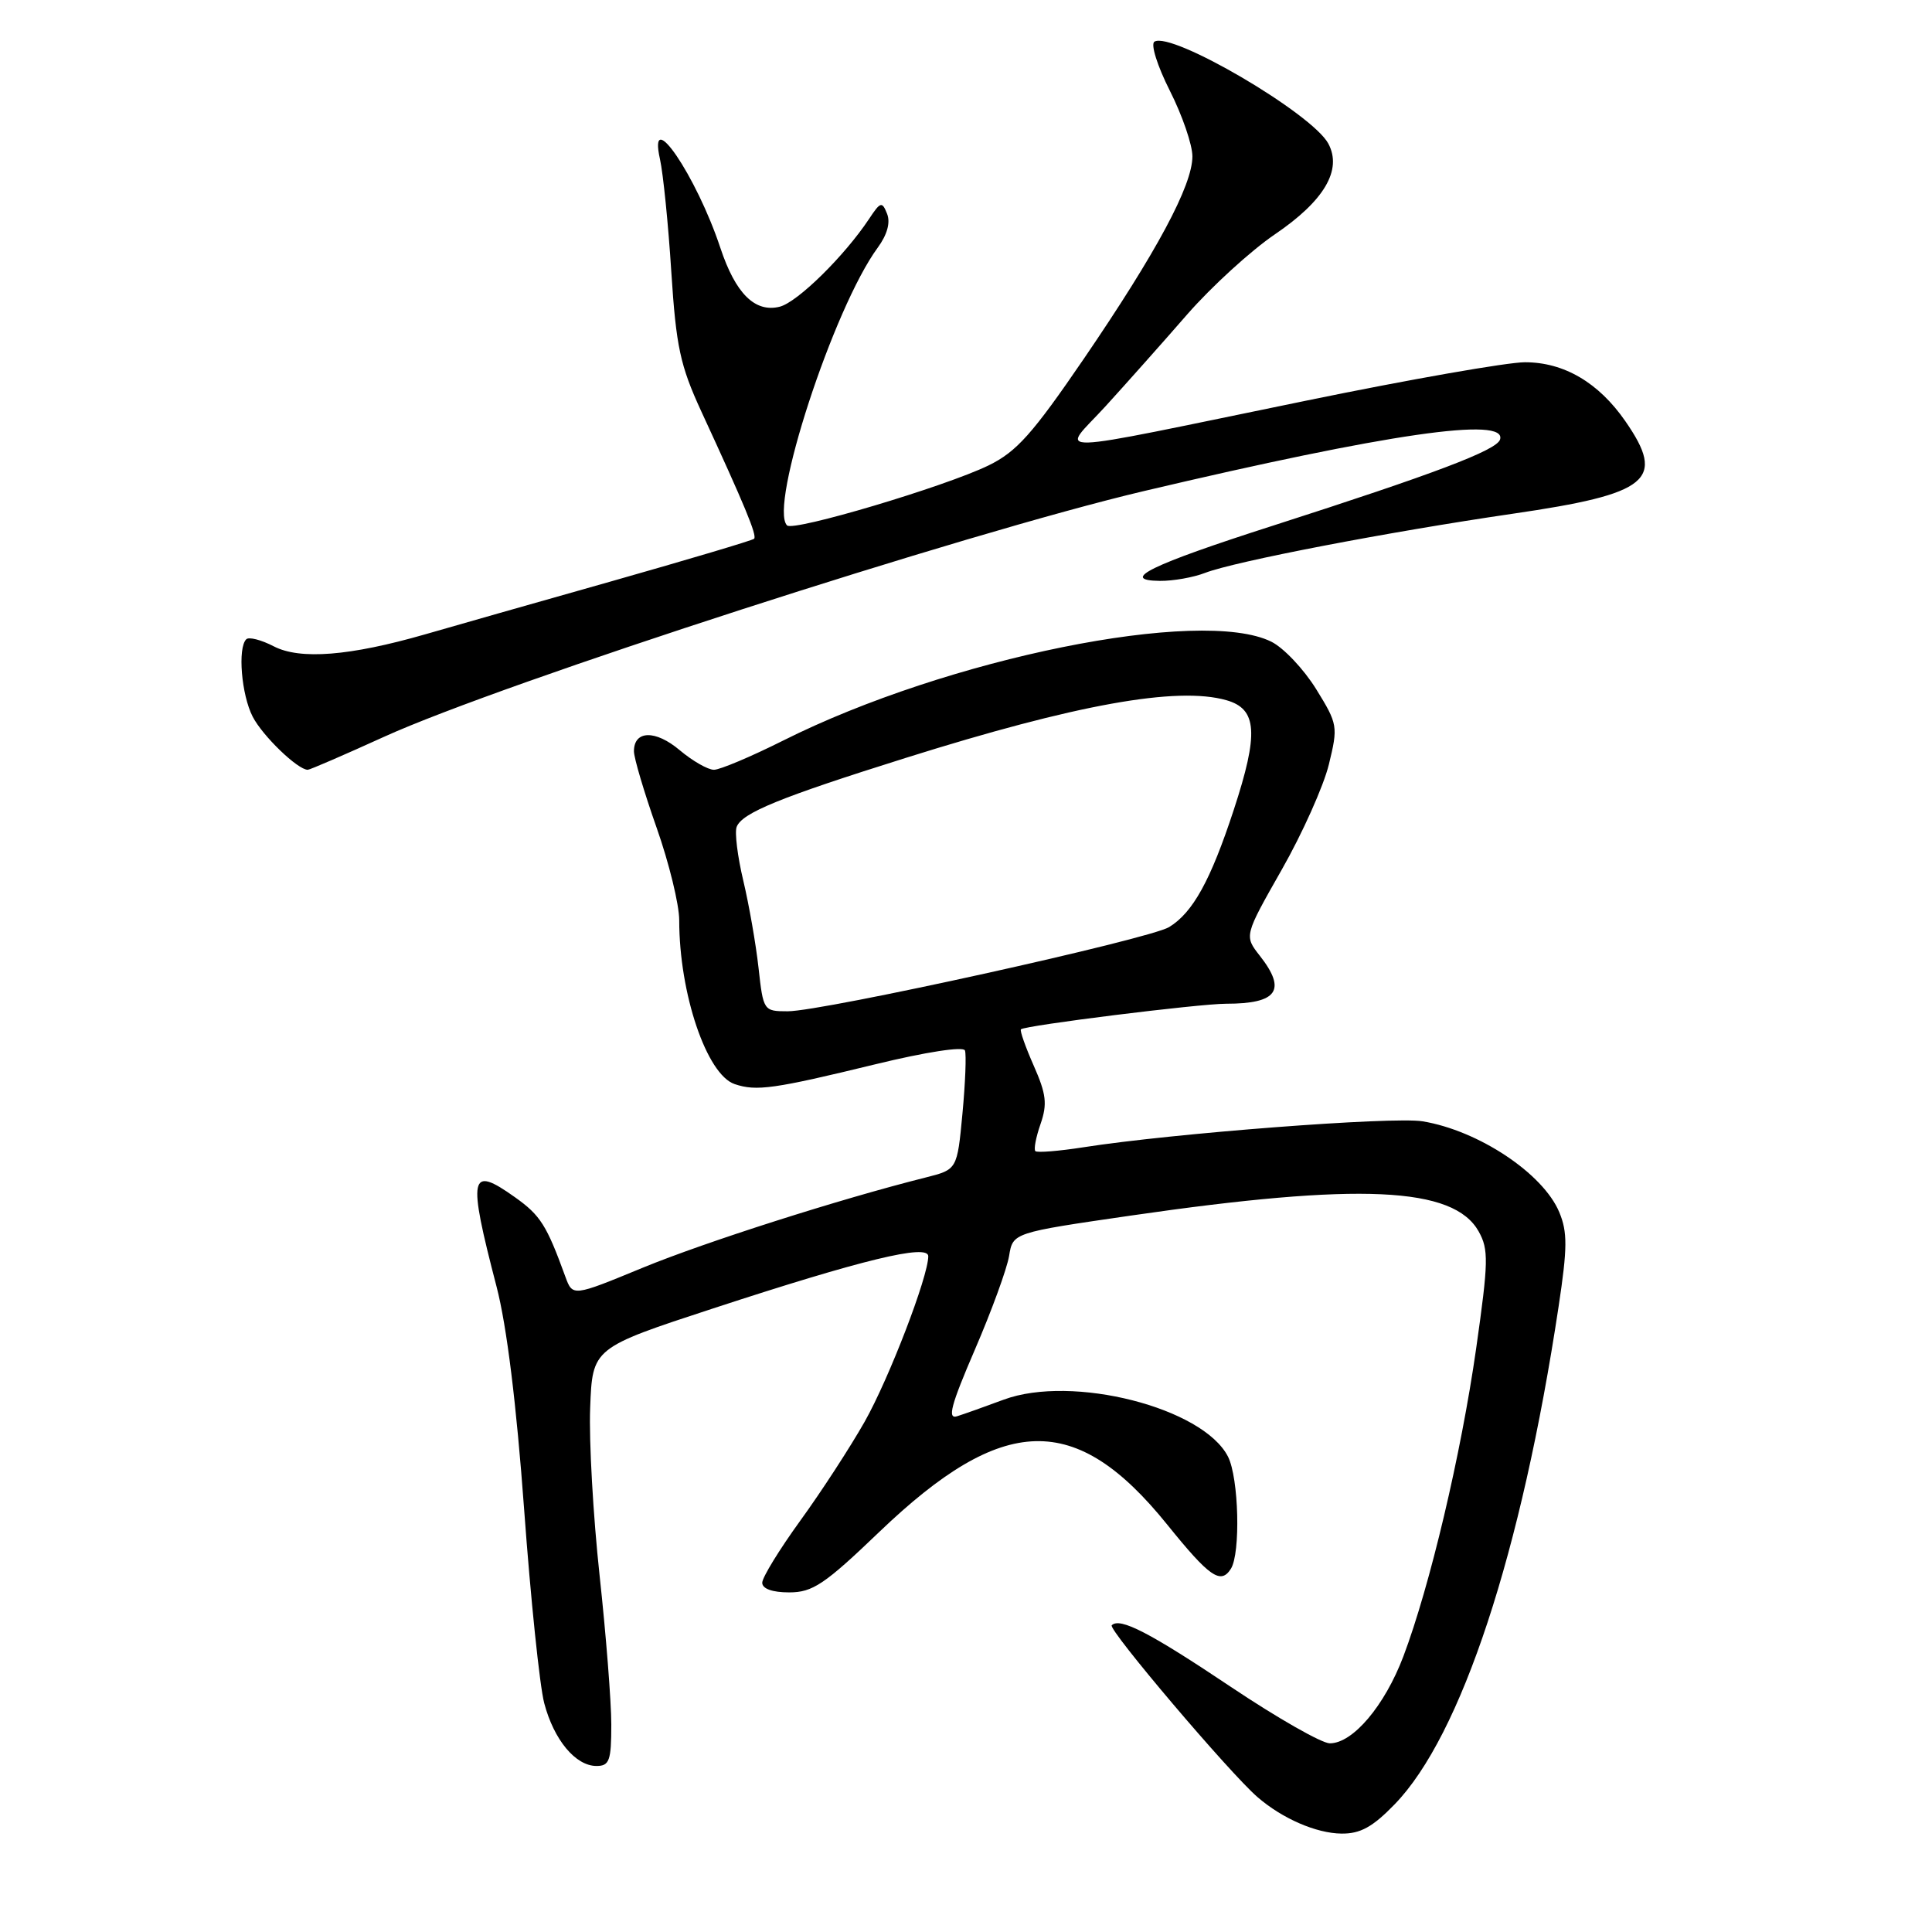 <?xml version="1.0" encoding="UTF-8" standalone="no"?>
<!DOCTYPE svg PUBLIC "-//W3C//DTD SVG 1.1//EN" "http://www.w3.org/Graphics/SVG/1.1/DTD/svg11.dtd" >
<svg xmlns="http://www.w3.org/2000/svg" xmlns:xlink="http://www.w3.org/1999/xlink" version="1.1" viewBox="0 0 256 256">
 <g >
 <path fill="currentColor"
d=" M 184.79 239.09 C 193.62 230.00 201.60 205.76 206.52 173.14 C 207.70 165.34 207.71 163.25 206.61 160.62 C 204.47 155.49 195.91 149.80 188.50 148.58 C 184.58 147.93 155.26 150.18 143.56 152.02 C 140.29 152.53 137.43 152.76 137.19 152.53 C 136.96 152.29 137.27 150.67 137.88 148.93 C 138.79 146.29 138.64 144.98 136.98 141.22 C 135.88 138.73 135.11 136.55 135.28 136.39 C 135.79 135.88 158.88 133.00 162.47 133.00 C 169.27 133.00 170.52 131.21 166.93 126.64 C 164.86 124.00 164.86 124.00 169.83 115.25 C 172.57 110.44 175.38 104.16 176.08 101.30 C 177.31 96.25 177.27 95.96 174.39 91.30 C 172.75 88.66 170.09 85.84 168.46 85.03 C 159.15 80.41 125.54 87.21 103.77 98.13 C 99.52 100.26 95.39 102.00 94.60 102.00 C 93.80 102.00 91.76 100.83 90.06 99.40 C 86.85 96.69 84.00 96.76 84.00 99.55 C 84.00 100.43 85.35 104.98 87.00 109.66 C 88.65 114.33 90.00 119.86 90.00 121.94 C 90.00 131.65 93.64 142.40 97.35 143.65 C 100.23 144.62 102.52 144.30 116.00 141.02 C 122.69 139.39 127.65 138.63 127.86 139.19 C 128.06 139.72 127.91 143.49 127.53 147.56 C 126.83 154.97 126.83 154.97 122.67 156.02 C 111.24 158.89 93.52 164.55 85.19 167.97 C 75.88 171.81 75.88 171.81 74.91 169.16 C 72.43 162.34 71.61 161.04 68.25 158.65 C 62.21 154.35 61.94 155.67 65.80 170.50 C 67.15 175.69 68.43 186.06 69.45 200.00 C 70.31 211.82 71.51 223.38 72.11 225.67 C 73.39 230.54 76.26 234.00 79.04 234.00 C 80.75 234.00 81.00 233.30 81.00 228.51 C 81.00 225.48 80.30 216.60 79.45 208.76 C 78.60 200.91 78.03 190.92 78.20 186.56 C 78.50 178.61 78.50 178.61 94.50 173.37 C 114.23 166.91 123.00 164.78 123.00 166.46 C 123.00 169.14 117.81 182.65 114.58 188.37 C 112.67 191.74 108.84 197.64 106.06 201.47 C 103.28 205.31 101.00 209.02 101.00 209.72 C 101.00 210.52 102.34 211.00 104.57 211.00 C 107.68 211.00 109.25 209.95 116.53 202.97 C 132.95 187.25 142.54 187.00 154.64 201.99 C 160.27 208.97 161.75 210.00 163.10 207.87 C 164.40 205.81 164.15 195.85 162.72 193.02 C 159.43 186.52 142.07 182.10 133.00 185.46 C 130.53 186.38 127.74 187.37 126.82 187.66 C 125.50 188.08 126.01 186.18 129.17 178.85 C 131.39 173.71 133.43 168.11 133.71 166.42 C 134.21 163.34 134.21 163.34 149.85 161.07 C 180.19 156.67 192.60 157.24 195.93 163.17 C 197.27 165.57 197.23 167.19 195.60 178.67 C 193.59 192.75 189.47 210.17 185.95 219.49 C 183.47 226.03 179.26 231.00 176.21 231.00 C 175.14 231.00 169.28 227.66 163.20 223.59 C 152.36 216.33 148.39 214.27 147.31 215.36 C 146.78 215.89 162.94 234.94 166.62 238.12 C 169.91 240.97 174.40 242.92 177.75 242.96 C 180.25 242.99 181.88 242.09 184.79 239.09 Z  M 50.89 97.63 C 66.53 90.51 127.96 70.64 151.57 65.07 C 183.90 57.44 199.77 55.14 198.76 58.25 C 198.29 59.67 190.10 62.77 168.65 69.66 C 152.47 74.85 148.25 76.91 153.68 76.97 C 155.44 76.99 158.14 76.51 159.68 75.91 C 163.62 74.39 183.89 70.49 200.39 68.08 C 218.59 65.43 220.78 63.62 215.36 55.80 C 211.82 50.69 207.23 48.00 202.06 48.00 C 199.74 48.00 186.74 50.28 173.17 53.07 C 137.40 60.41 140.57 60.32 146.50 53.82 C 149.25 50.80 154.12 45.33 157.32 41.65 C 160.53 37.98 165.75 33.21 168.93 31.05 C 175.47 26.61 177.88 22.52 176.01 19.03 C 173.88 15.04 155.24 4.12 152.97 5.52 C 152.44 5.84 153.35 8.73 155.01 12.02 C 156.66 15.28 158.00 19.19 158.00 20.72 C 158.00 24.57 153.28 33.37 143.64 47.50 C 136.80 57.51 134.71 59.86 130.97 61.68 C 125.21 64.48 105.13 70.46 104.29 69.62 C 101.84 67.17 110.45 40.79 116.30 32.82 C 117.56 31.10 118.01 29.49 117.54 28.32 C 116.88 26.66 116.67 26.72 115.16 29.00 C 111.88 33.94 105.67 40.04 103.32 40.64 C 100.04 41.46 97.46 38.90 95.45 32.84 C 92.28 23.29 85.82 13.80 87.45 21.09 C 87.87 22.97 88.55 29.68 88.95 36.00 C 89.59 45.95 90.13 48.44 92.92 54.50 C 98.68 66.97 100.35 70.99 99.92 71.39 C 99.69 71.61 91.17 74.14 81.00 77.03 C 70.83 79.91 59.71 83.07 56.31 84.06 C 46.36 86.92 39.76 87.45 36.27 85.64 C 34.61 84.78 32.97 84.36 32.63 84.71 C 31.47 85.86 31.99 92.07 33.48 94.96 C 34.80 97.52 39.45 102.00 40.78 102.00 C 41.06 102.00 45.61 100.03 50.89 97.63 Z  M 100.51 128.25 C 100.16 125.09 99.25 119.89 98.49 116.69 C 97.73 113.50 97.33 110.29 97.61 109.57 C 98.32 107.71 103.35 105.66 120.00 100.43 C 142.56 93.34 155.97 90.92 162.50 92.78 C 166.60 93.94 166.81 97.17 163.47 107.34 C 160.41 116.66 158.06 120.92 154.92 122.84 C 152.30 124.45 109.02 134.00 104.38 134.00 C 101.18 134.00 101.14 133.93 100.51 128.25 Z "/>
</g>
</svg>